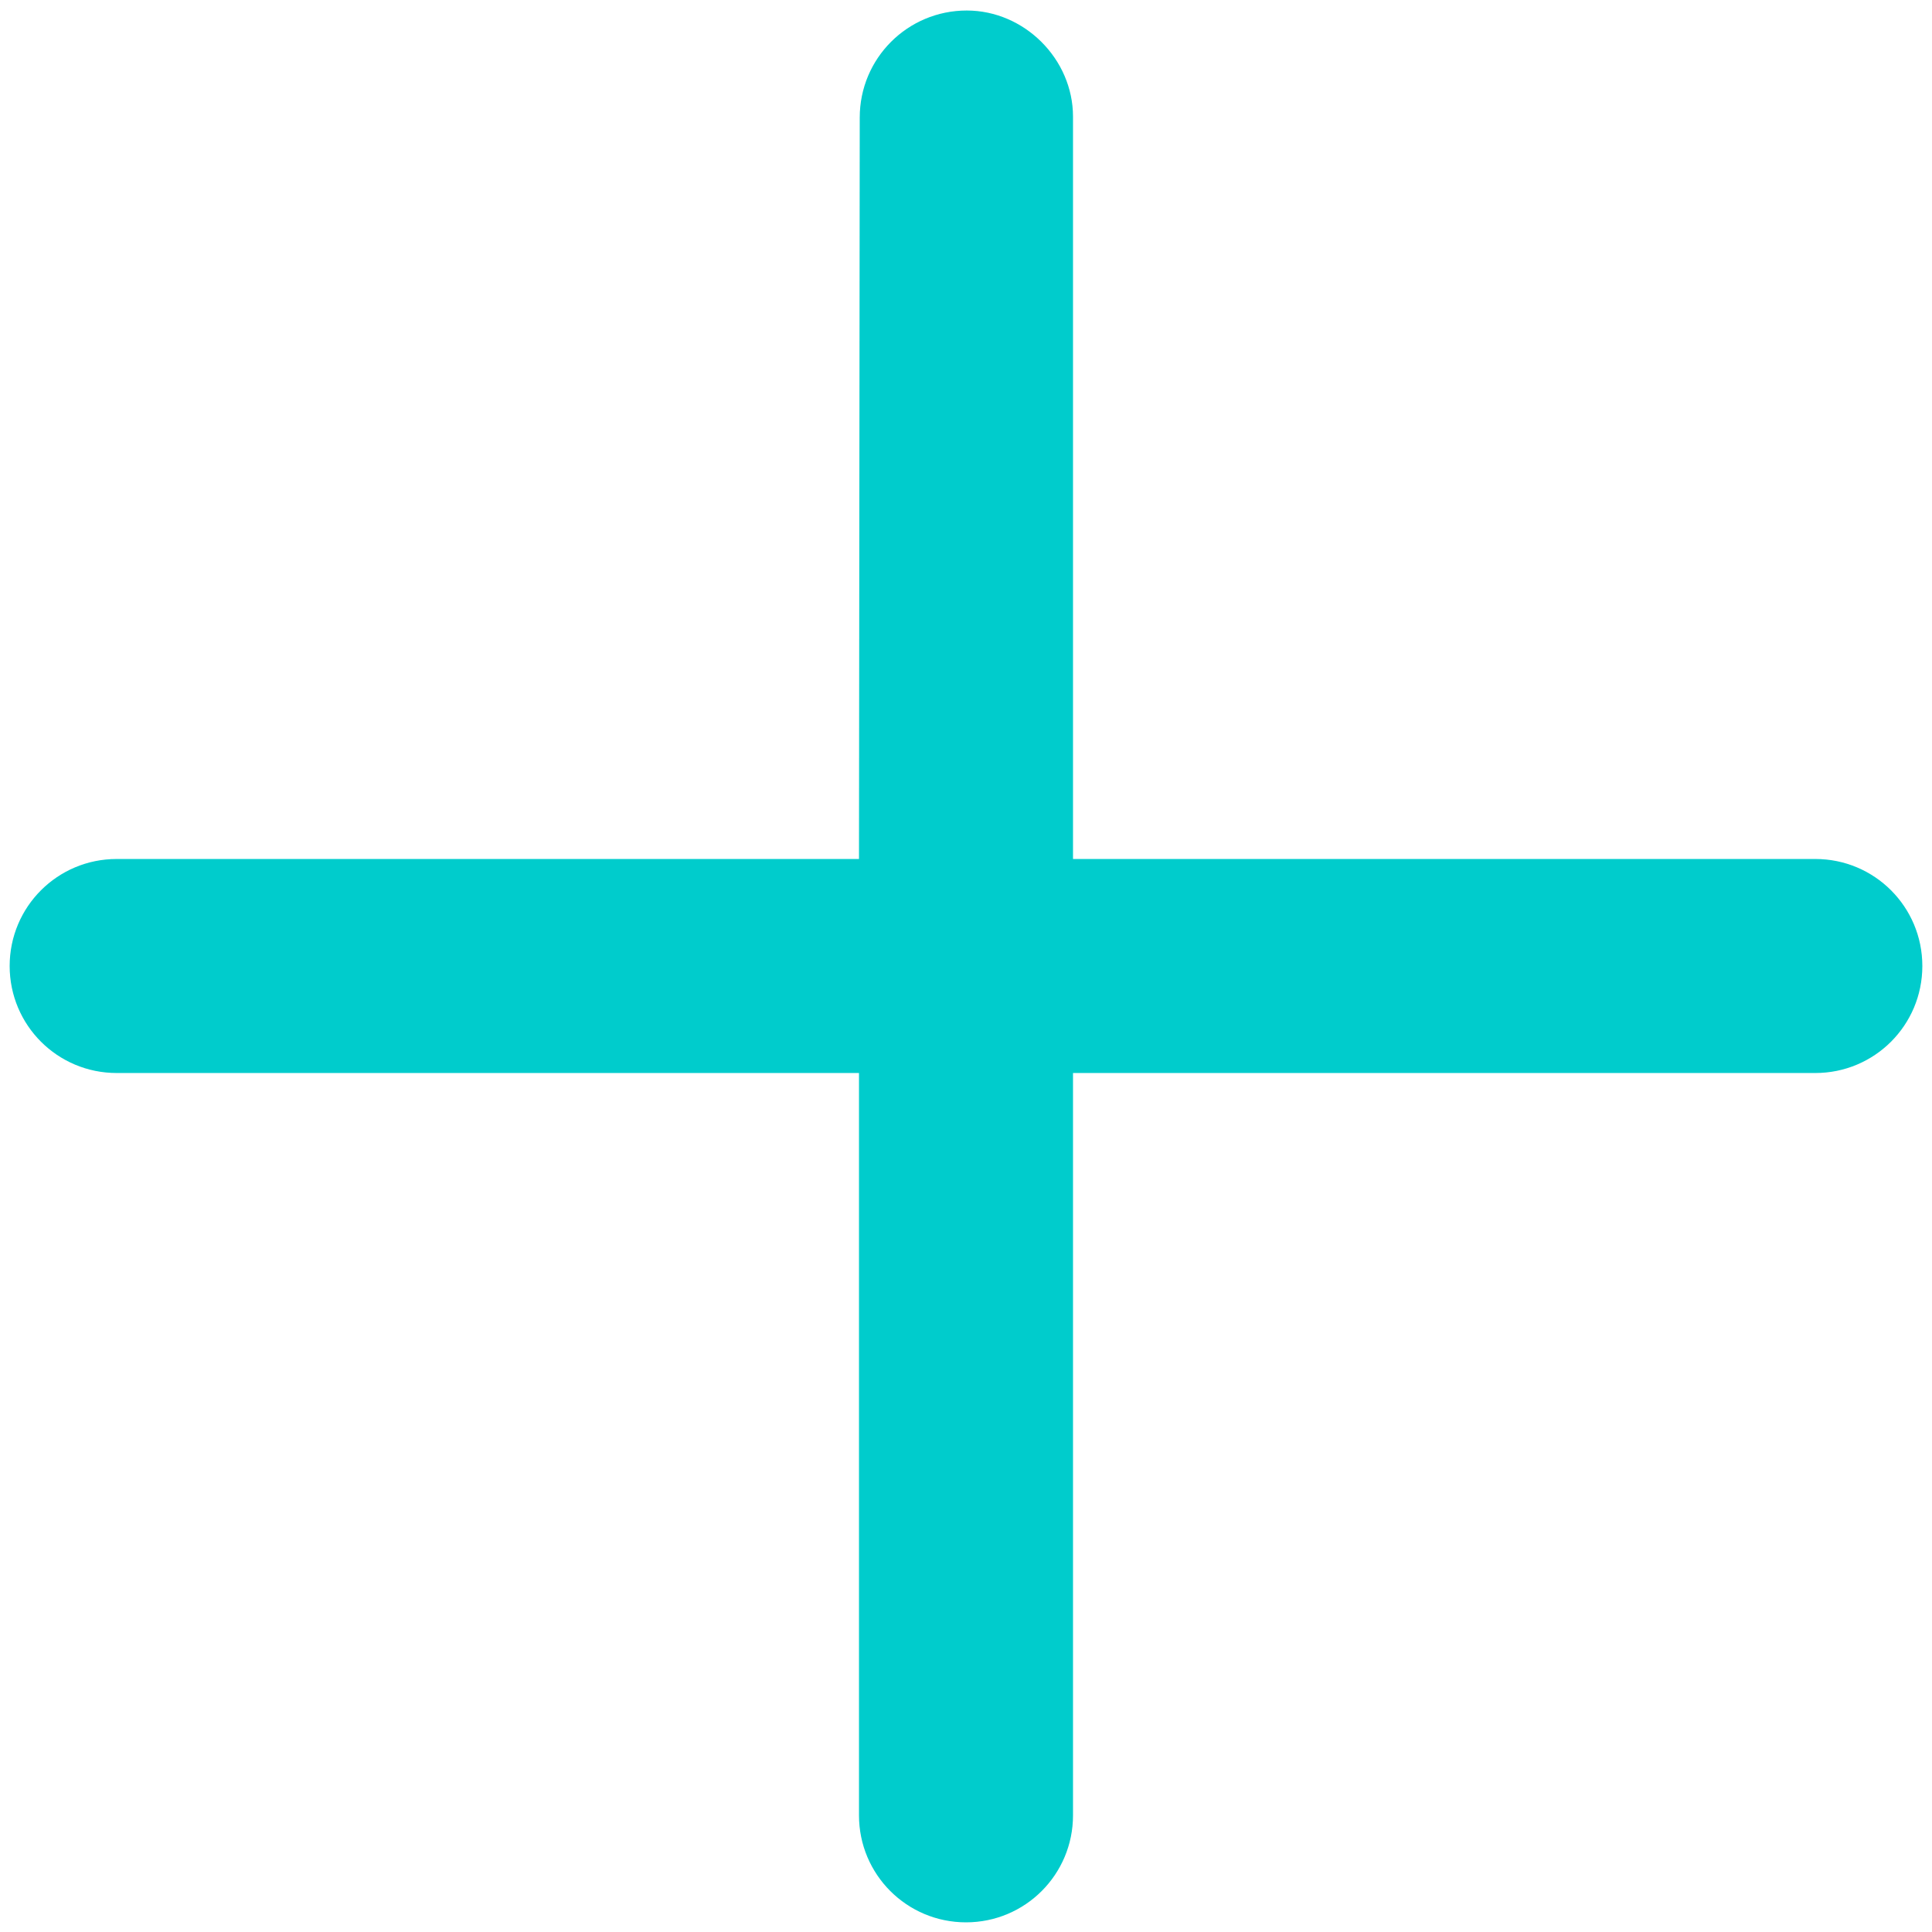 <svg width="18" height="18" viewBox="0 0 18 18" fill="none" xmlns="http://www.w3.org/2000/svg">
<path d="M9.007 0.098C8.456 0.098 8.01 0.543 8.01 1.095L8.003 8.003L1.087 8.003C0.536 8.003 0.09 8.448 0.09 9C0.09 9.552 0.536 9.997 1.087 9.997L8.003 9.997L8.003 16.913C8.003 17.464 8.448 17.91 9 17.91C9.552 17.91 9.997 17.464 9.997 16.913L9.997 9.997L16.913 9.997C17.464 9.997 17.91 9.552 17.91 9C17.91 8.448 17.464 8.003 16.913 8.003L9.997 8.003L9.997 1.087C9.997 0.55 9.544 0.098 9.007 0.098Z" fill="#00CCCC"/>
</svg>
